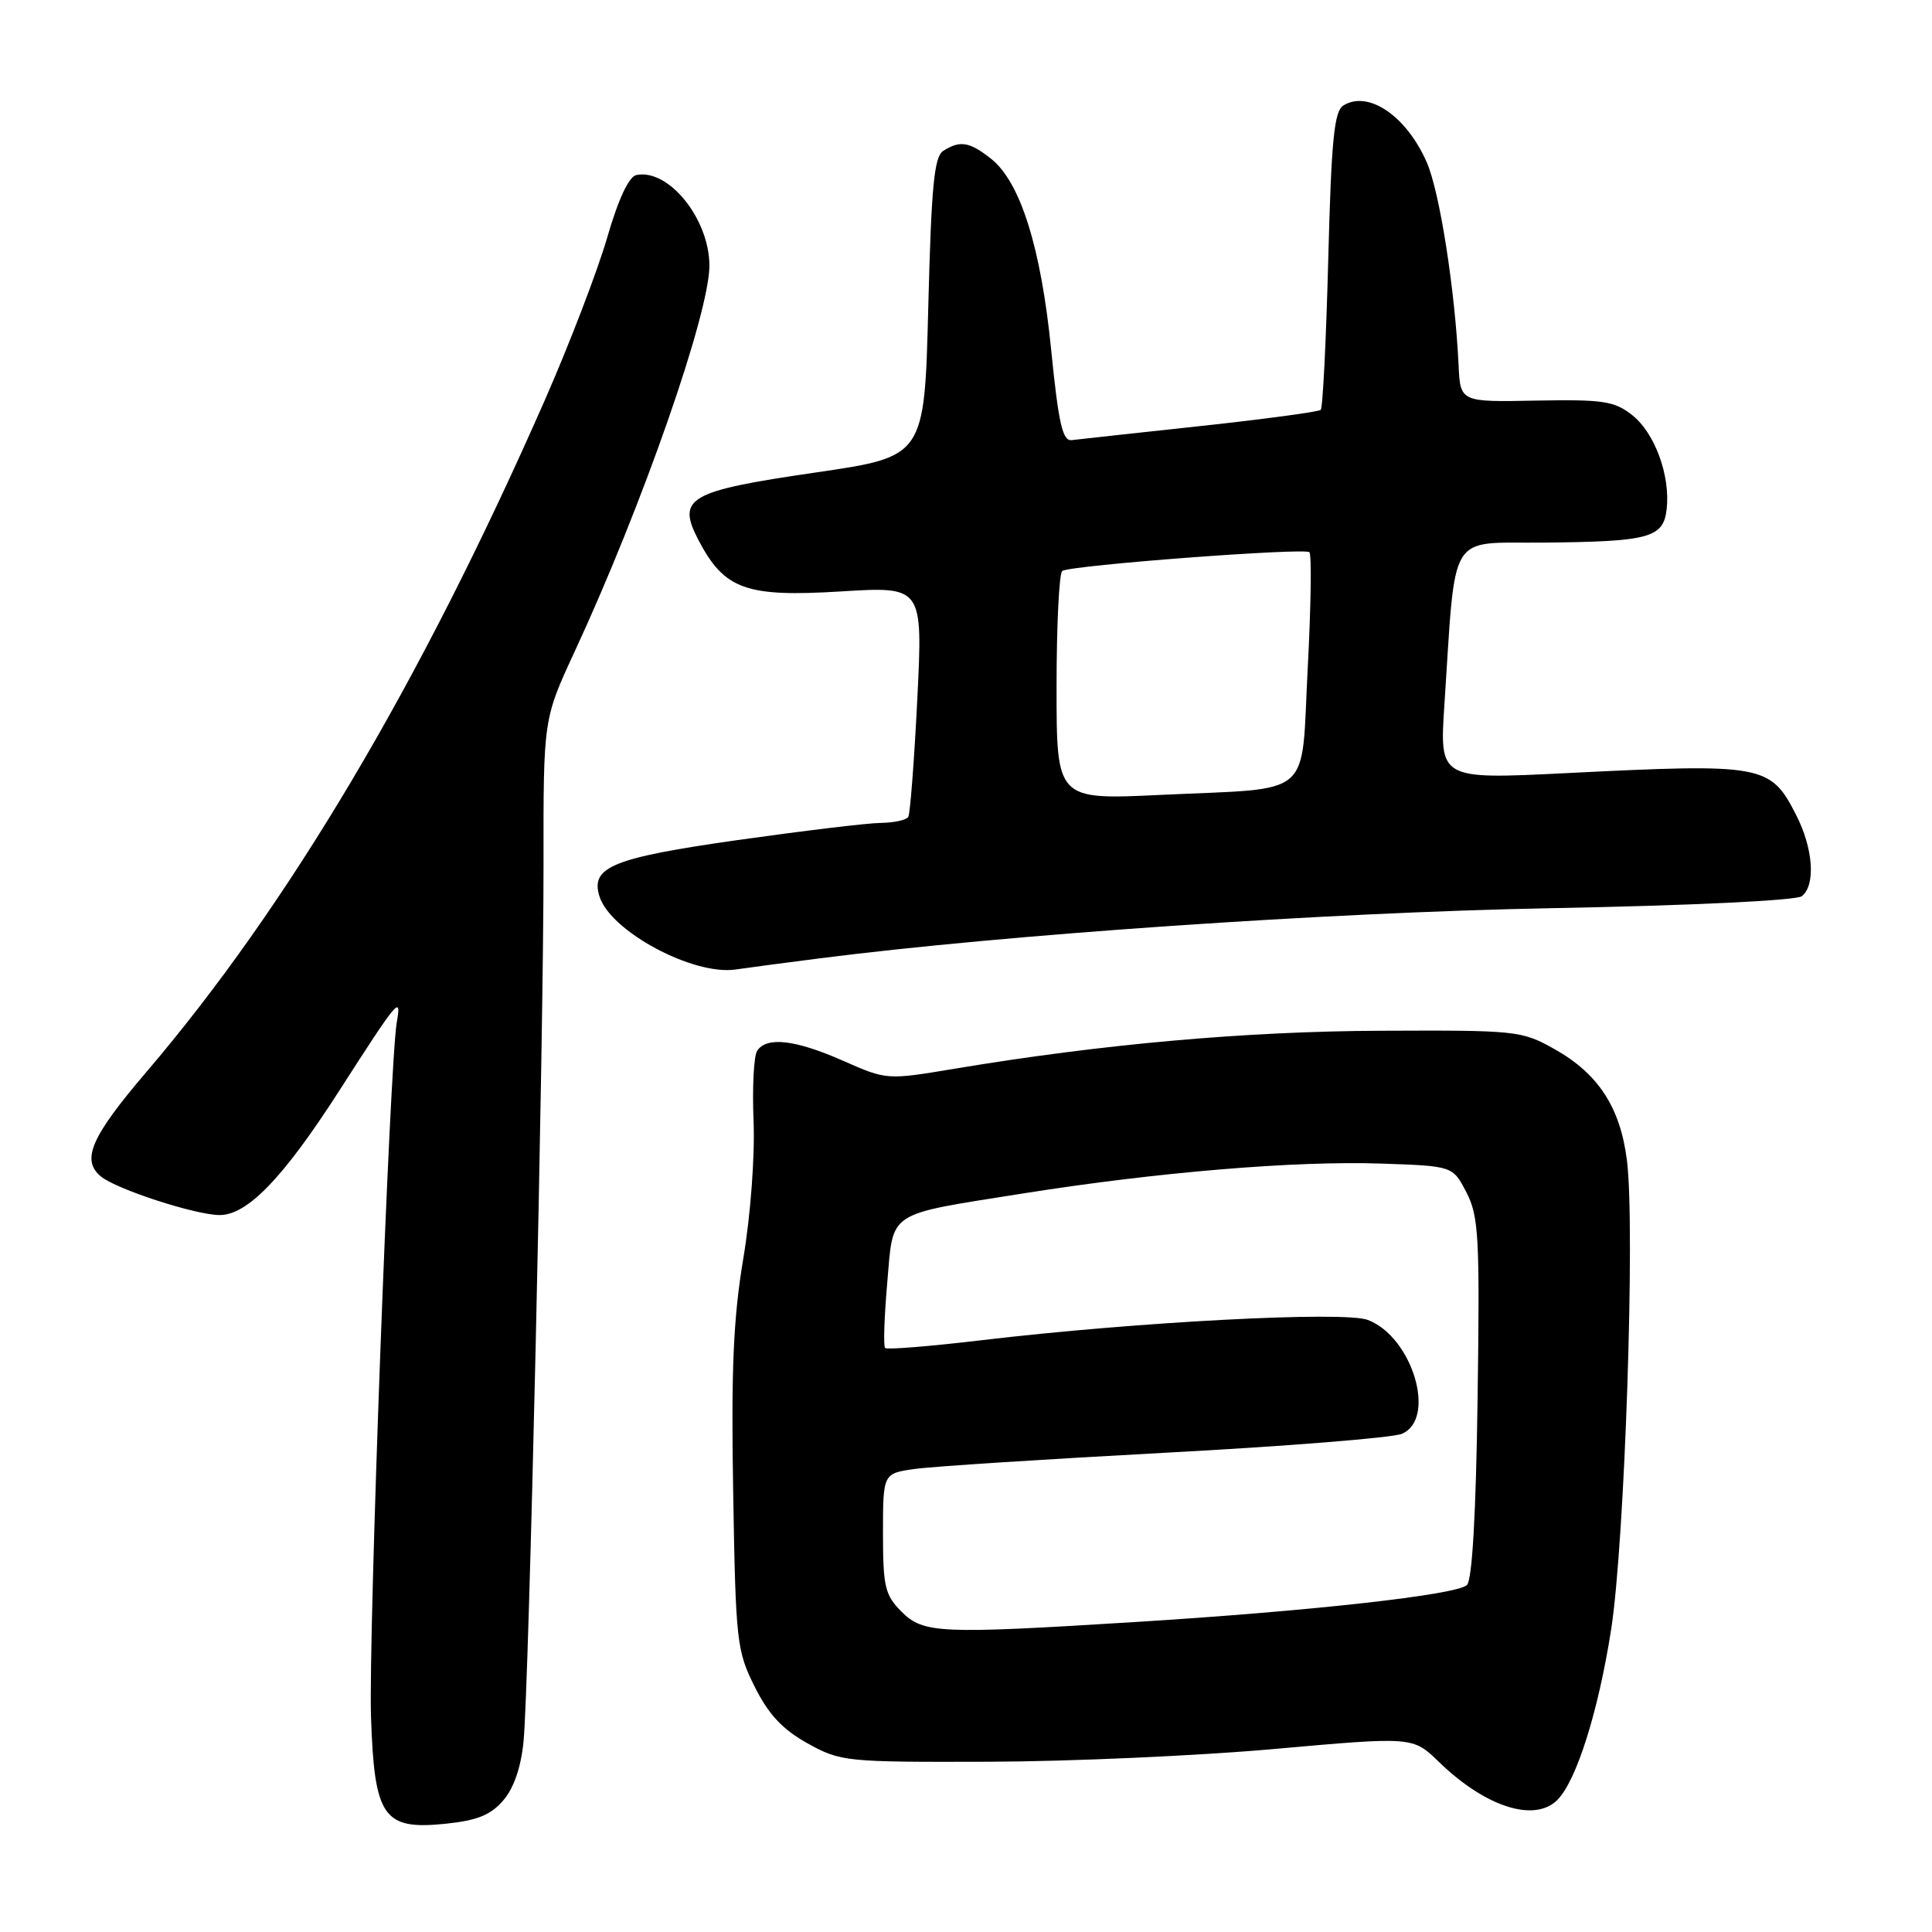 <?xml version="1.0" encoding="UTF-8" standalone="no"?>
<!DOCTYPE svg PUBLIC "-//W3C//DTD SVG 1.1//EN" "http://www.w3.org/Graphics/SVG/1.1/DTD/svg11.dtd" >
<svg xmlns="http://www.w3.org/2000/svg" xmlns:xlink="http://www.w3.org/1999/xlink" version="1.1" viewBox="0 0 256 256">
 <g >
 <path fill="currentColor"
d=" M 66.67 238.58 C 68.08 236.96 69.03 234.19 69.37 230.78 C 70.09 223.53 72.04 137.88 72.02 114.39 C 72.00 95.28 72.00 95.28 76.12 86.39 C 85.11 67.01 94.00 41.53 94.00 35.20 C 93.99 29.01 88.61 22.33 84.33 23.19 C 83.33 23.39 81.94 26.36 80.45 31.50 C 79.17 35.90 75.46 45.58 72.20 53.00 C 55.75 90.44 38.21 120.02 19.35 142.10 C 12.07 150.63 10.73 153.70 13.36 155.88 C 15.40 157.58 25.93 161.00 29.11 161.00 C 32.78 161.00 37.52 156.08 44.84 144.70 C 52.84 132.25 53.21 131.81 52.57 135.50 C 51.63 140.91 48.81 216.85 49.16 227.45 C 49.60 240.79 50.78 242.50 59.00 241.66 C 63.21 241.23 65.01 240.51 66.67 238.58 Z  M 206.36 238.50 C 208.89 235.96 211.80 226.75 213.49 215.88 C 215.29 204.30 216.69 162.68 215.58 153.77 C 214.70 146.74 211.78 142.26 205.96 139.00 C 201.63 136.57 200.95 136.50 183.00 136.58 C 165.08 136.65 146.01 138.35 126.50 141.61 C 117.50 143.11 117.50 143.11 111.72 140.56 C 105.39 137.76 101.55 137.32 100.32 139.25 C 99.88 139.94 99.67 144.13 99.85 148.56 C 100.04 153.14 99.46 161.00 98.49 166.76 C 97.17 174.66 96.87 181.49 97.15 197.70 C 97.48 217.53 97.62 218.73 100.00 223.50 C 101.85 227.19 103.68 229.15 107.00 231.00 C 111.38 233.43 112.02 233.50 131.00 233.44 C 141.72 233.41 158.76 232.65 168.85 231.75 C 187.21 230.11 187.21 230.11 190.65 233.45 C 196.82 239.44 203.33 241.53 206.36 238.50 Z  M 108.50 127.00 C 133.35 123.82 175.92 120.90 205.50 120.34 C 224.13 119.99 238.02 119.32 238.75 118.75 C 240.61 117.28 240.27 112.44 238.00 107.99 C 234.59 101.31 233.67 101.14 207.62 102.44 C 190.74 103.28 190.74 103.28 191.39 93.39 C 192.93 70.05 191.75 72.01 204.35 71.90 C 218.55 71.77 220.40 71.28 220.84 67.48 C 221.35 63.04 219.27 57.36 216.27 55.00 C 213.91 53.14 212.42 52.92 203.55 53.08 C 193.50 53.28 193.50 53.28 193.27 48.39 C 192.80 38.42 190.76 25.38 189.05 21.50 C 186.35 15.35 181.30 11.92 178.00 13.98 C 176.78 14.75 176.41 18.55 176.00 34.38 C 175.72 45.08 175.28 54.05 175.00 54.31 C 174.72 54.57 167.53 55.54 159.00 56.46 C 150.47 57.38 142.82 58.22 142.00 58.32 C 140.80 58.46 140.26 56.11 139.29 46.40 C 137.94 32.79 135.20 24.09 131.30 21.02 C 128.45 18.78 127.22 18.58 125.00 19.98 C 123.78 20.75 123.41 24.60 123.00 40.71 C 122.50 60.50 122.50 60.50 108.20 62.59 C 91.16 65.07 89.62 65.96 92.57 71.60 C 95.99 78.11 98.84 79.14 111.39 78.37 C 122.28 77.70 122.28 77.70 121.55 92.60 C 121.14 100.79 120.60 107.84 120.35 108.25 C 120.09 108.66 118.45 109.02 116.69 109.04 C 114.94 109.06 106.42 110.09 97.76 111.31 C 81.16 113.67 78.19 114.88 79.44 118.80 C 80.91 123.43 91.88 129.30 97.50 128.46 C 99.15 128.22 104.10 127.56 108.50 127.00 Z  M 119.45 213.55 C 117.26 211.35 117.00 210.25 117.00 203.16 C 117.00 195.23 117.00 195.23 121.25 194.64 C 123.59 194.31 138.55 193.35 154.50 192.49 C 170.45 191.64 184.51 190.51 185.75 189.99 C 190.41 188.03 187.17 177.16 181.25 174.90 C 178.11 173.70 150.62 175.15 130.11 177.58 C 123.30 178.39 117.53 178.86 117.28 178.62 C 117.04 178.38 117.17 174.51 117.56 170.01 C 118.41 160.30 117.28 161.05 135.55 158.14 C 153.25 155.33 171.62 153.79 183.00 154.18 C 192.50 154.50 192.50 154.50 194.31 158.00 C 195.94 161.15 196.09 163.89 195.79 185.22 C 195.58 200.47 195.08 209.32 194.38 210.02 C 193.08 211.32 173.75 213.48 150.35 214.93 C 124.43 216.54 122.36 216.45 119.45 213.55 Z  M 140.00 91.05 C 140.00 82.84 140.34 75.91 140.76 75.65 C 141.98 74.89 172.89 72.56 173.50 73.17 C 173.81 73.47 173.71 80.39 173.28 88.54 C 172.36 106.07 174.35 104.35 153.75 105.33 C 140.00 105.98 140.00 105.98 140.00 91.05 Z "/>
</g>
</svg>